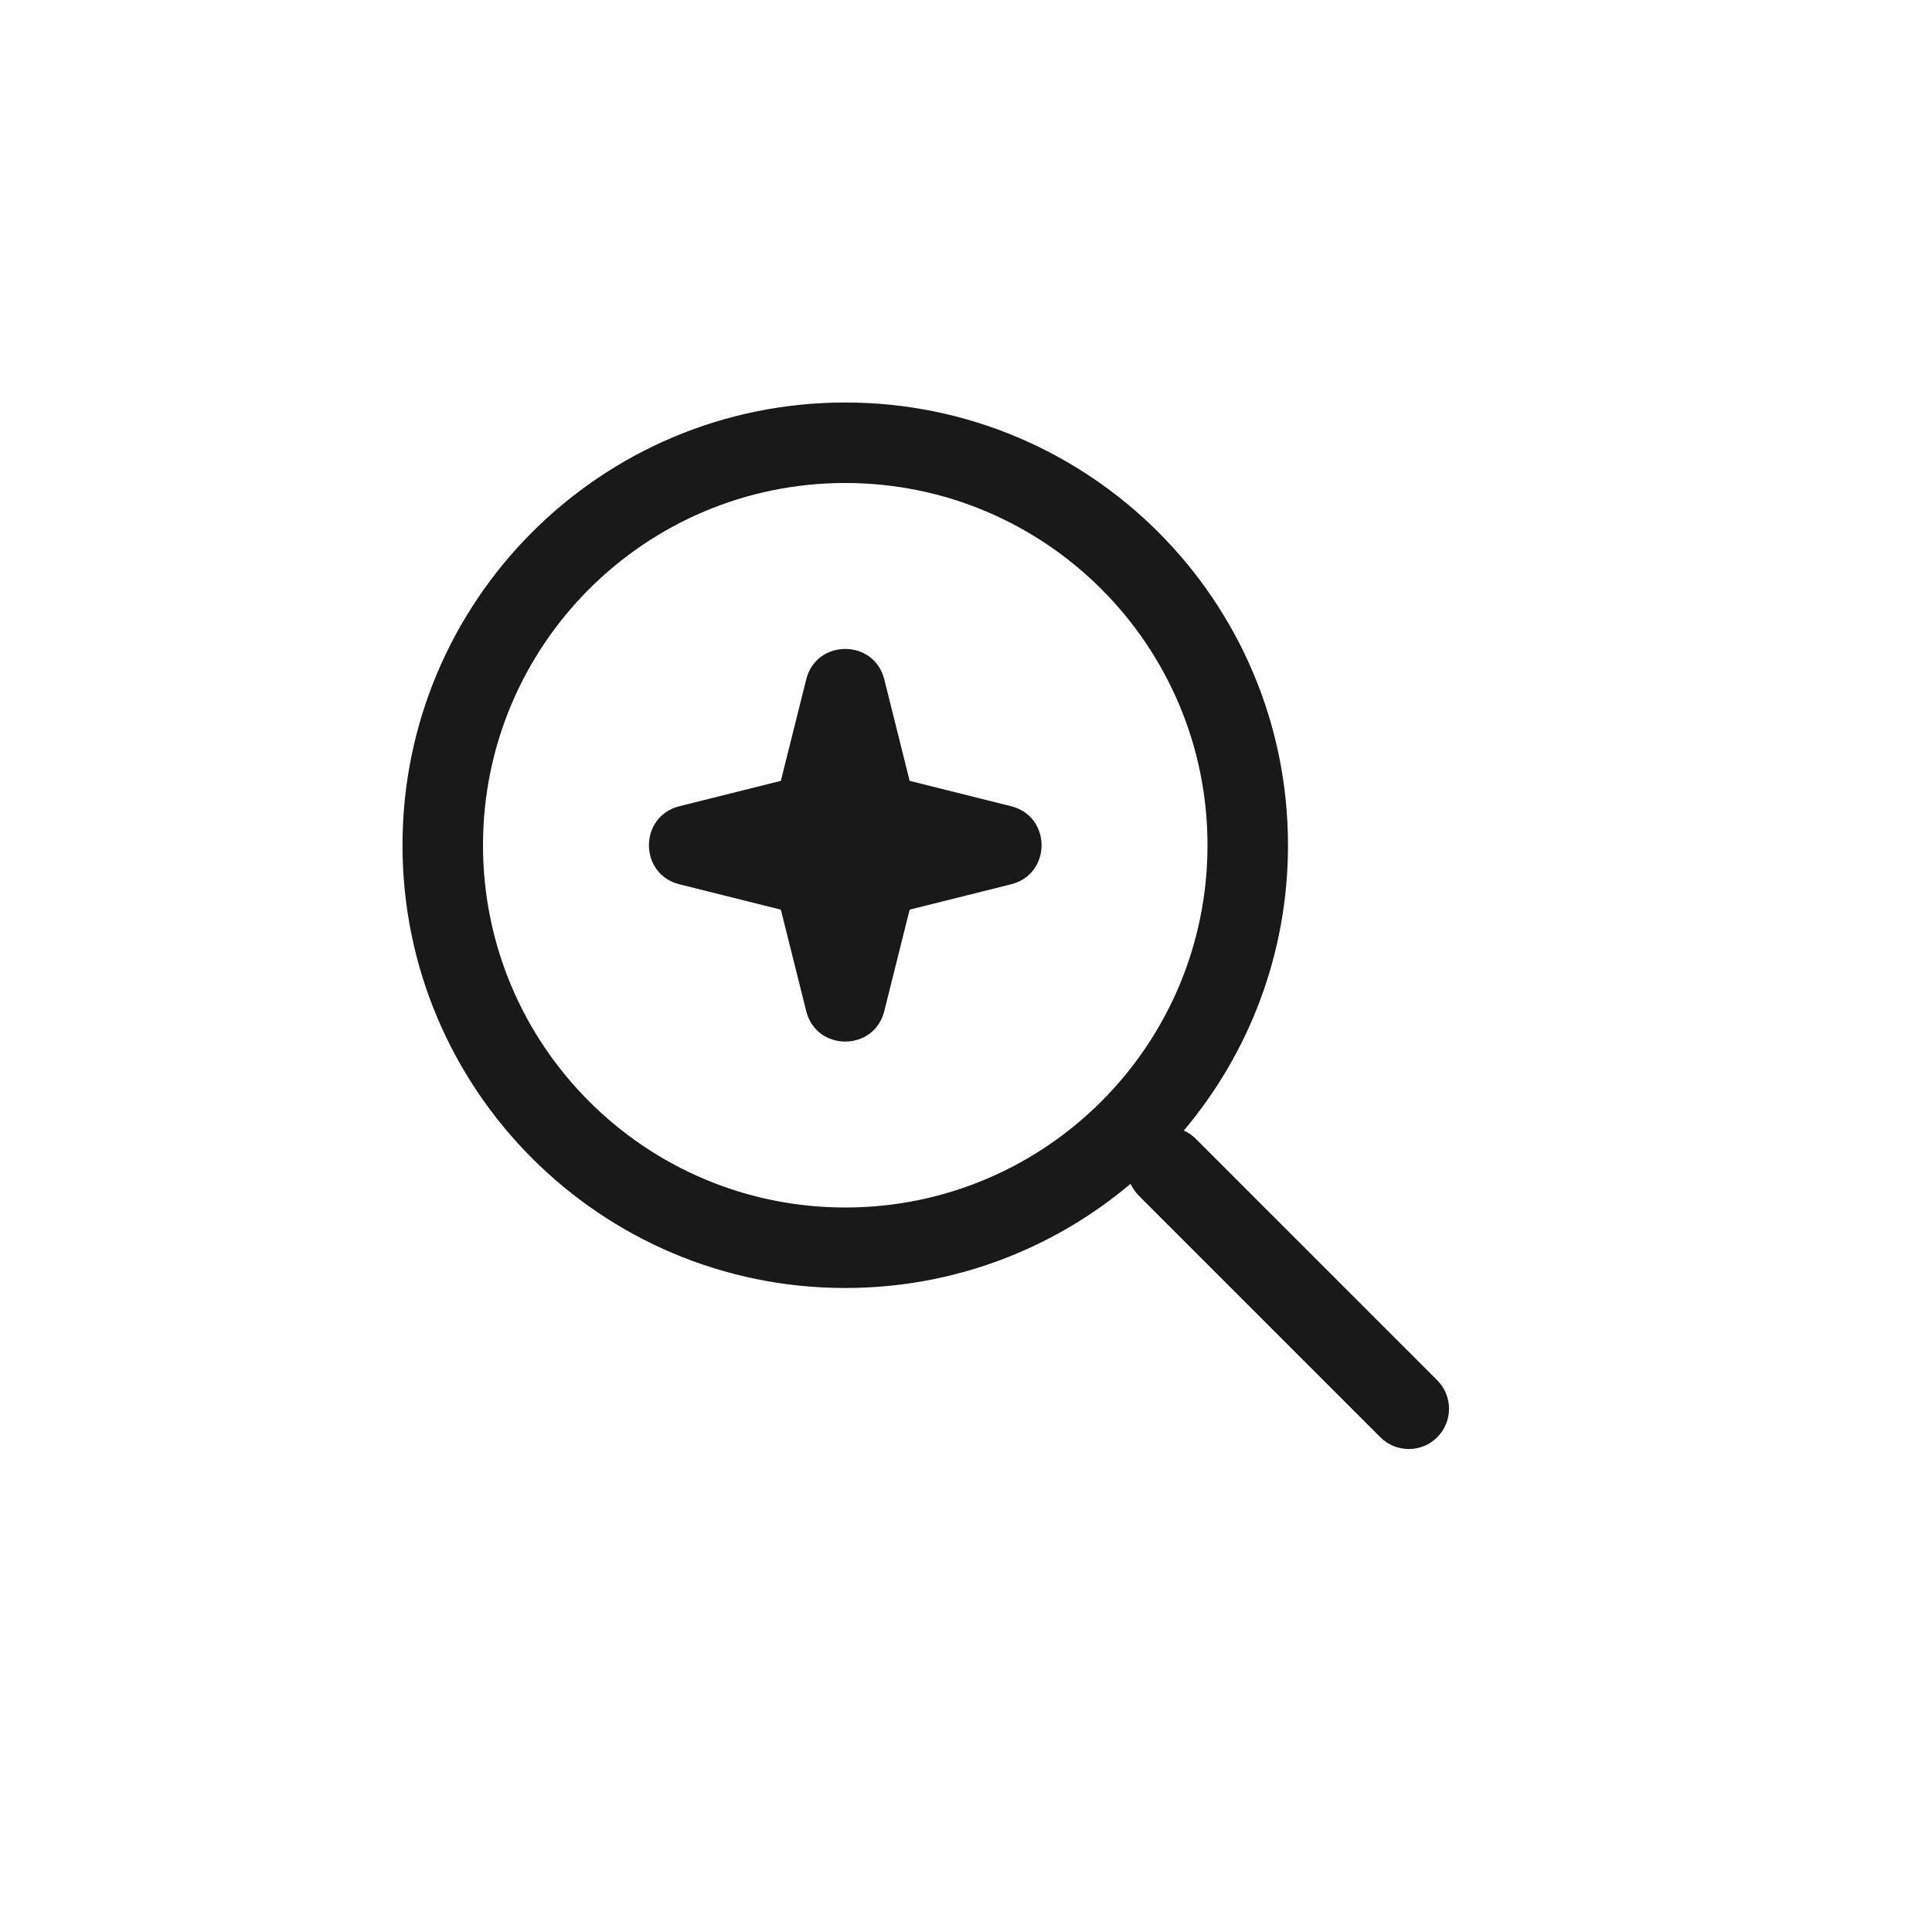<svg width="24" height="24" viewBox="0 0 24 24" fill="none" xmlns="http://www.w3.org/2000/svg">
<path fill-rule="evenodd" clip-rule="evenodd" d="M10.5 15C12.985 15 15 12.985 15 10.5C15 8.015 12.985 6 10.5 6C8.015 6 6 8.015 6 10.5C6 12.985 8.015 15 10.5 15ZM10.5 16C11.85 16 13.087 15.513 14.044 14.706C14.069 14.759 14.103 14.809 14.147 14.854L17.147 17.854C17.342 18.049 17.659 18.049 17.854 17.854C18.049 17.658 18.049 17.342 17.854 17.146L14.854 14.146C14.81 14.102 14.76 14.068 14.706 14.044C15.513 13.087 16 11.85 16 10.5C16 7.462 13.538 5 10.5 5C7.462 5 5 7.462 5 10.5C5 13.538 7.462 16 10.5 16ZM10.015 8.44L9.7 9.7L8.44 10.015C7.935 10.141 7.935 10.859 8.44 10.985L9.7 11.3L10.015 12.56C10.141 13.065 10.859 13.065 10.985 12.56L11.3 11.3L12.56 10.985C13.065 10.859 13.065 10.141 12.56 10.015L11.3 9.7L10.985 8.44C10.859 7.935 10.141 7.935 10.015 8.44Z" fill="black" fill-opacity="0.9"/>
</svg>
